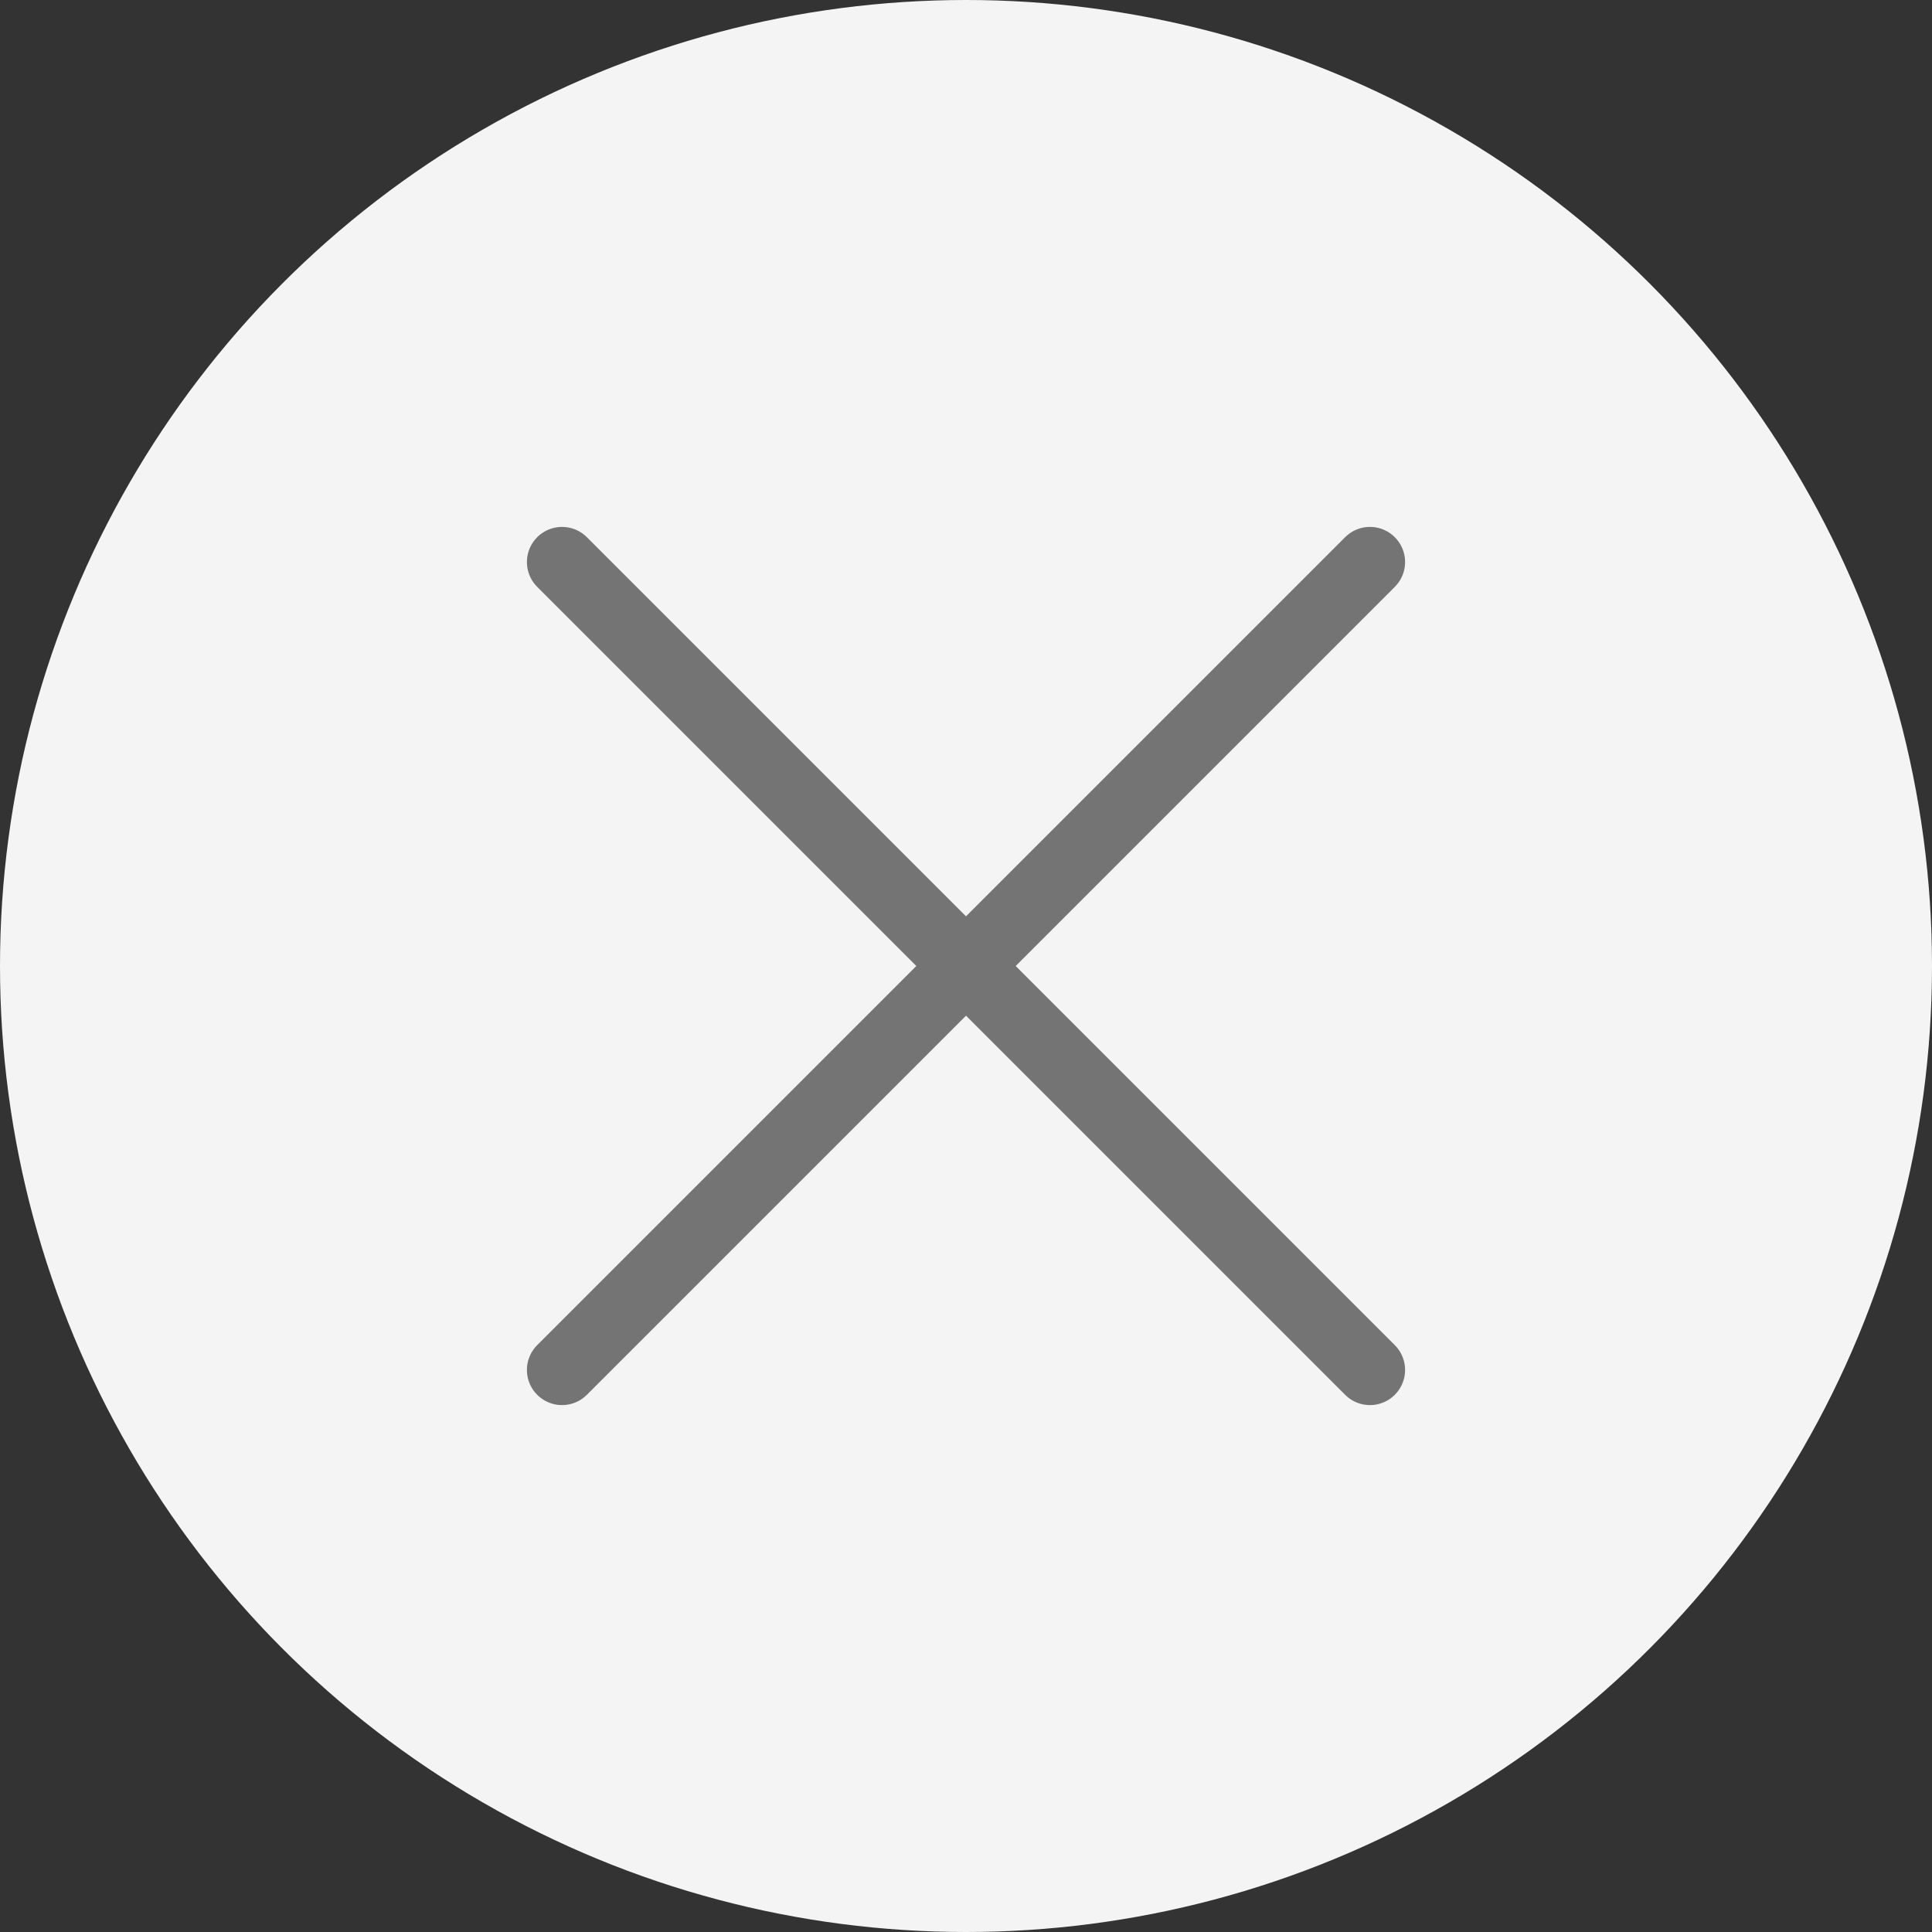 <svg xmlns="http://www.w3.org/2000/svg" width="55" height="55" viewBox="0 0 55 55">
  <rect x="0" y="0" width="55" height="55" fill="#333333" stroke="none"/>
  <g id="Group_91942" data-name="Group 91942" transform="translate(-1765 -58)">
    <circle id="Ellipse_3205" data-name="Ellipse 3205" cx="27.5" cy="27.5" r="27.5" transform="translate(1765 58)" fill="#f4f4f4"/>
    <g id="Group_91304" data-name="Group 91304" transform="translate(-0.5 0.5)">
      <line id="Line_278" data-name="Line 278" x1="23" y2="23" transform="translate(1781.5 73.5)" fill="none" stroke="#747474" stroke-linecap="round" stroke-width="2"/>
      <line id="Line_279" data-name="Line 279" x2="23" y2="23" transform="translate(1781.5 73.5)" fill="none" stroke="#747474" stroke-linecap="round" stroke-width="2"/>
    </g>
  </g>
</svg>
